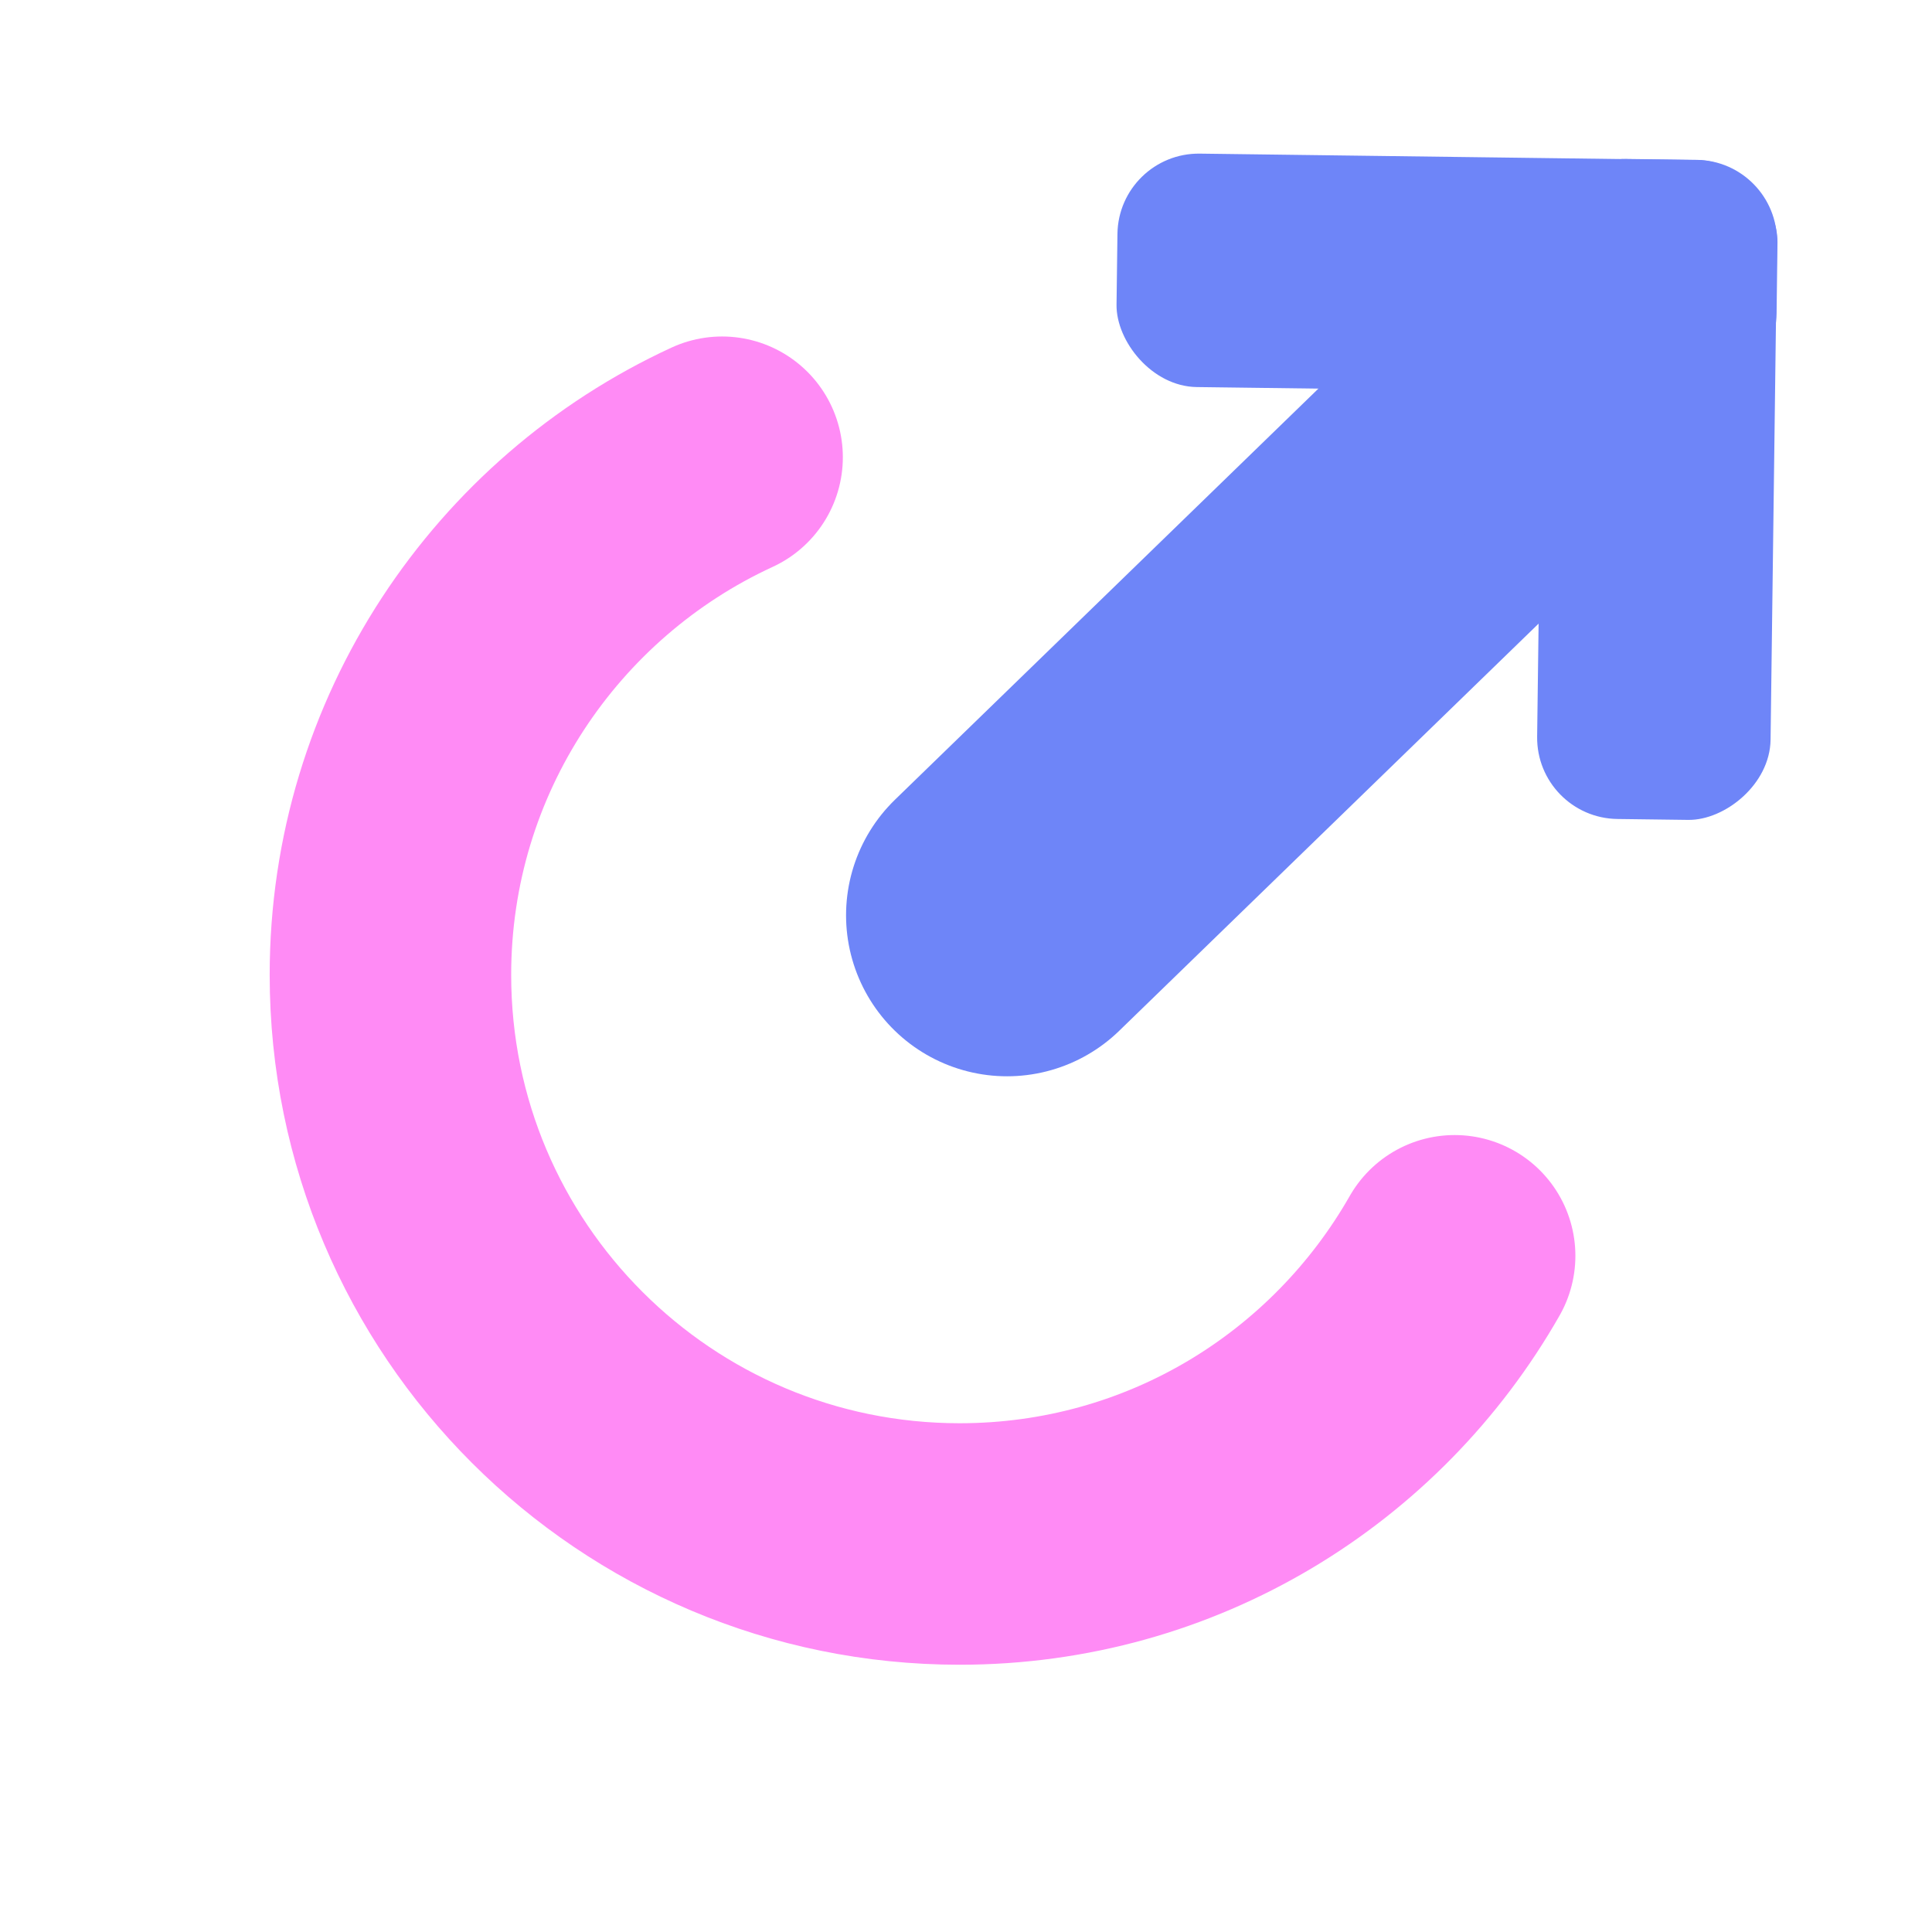 <?xml version="1.0" encoding="UTF-8"?><svg id="c" xmlns="http://www.w3.org/2000/svg" viewBox="0 0 24 24"><path d="m18.07,15.6c-1.22,2.14-3.51,3.58-6.15,3.58-3.9,0-7.07-3.16-7.07-7.07,0-2.85,1.69-5.31,4.12-6.43" fill="none" stroke="#ff8bf5" stroke-linecap="round" stroke-miterlimit="10" stroke-width="3"/><line x1="19.03" y1="5.04" x2="12.51" y2="11.37" fill="none" stroke="#6e85f8" stroke-linecap="round" stroke-miterlimit="11.34" stroke-width="4"/><g><rect x="17.53" y="2.53" width="2.04" height="6.04" transform="translate(1.39 14.52) rotate(-44.26)" fill="#6e85f8"/><g><rect x="16.48" y="4.63" width="8.2" height="2.9" rx="1.01" ry="1.01" transform="translate(26.93 -14.42) rotate(90.74)" fill="#6e85f8"/><rect x="13.87" y="1.94" width="8.2" height="2.9" rx="1.01" ry="1.01" transform="translate(35.9 7.02) rotate(-179.26)" fill="#6e85f8"/></g></g></svg>